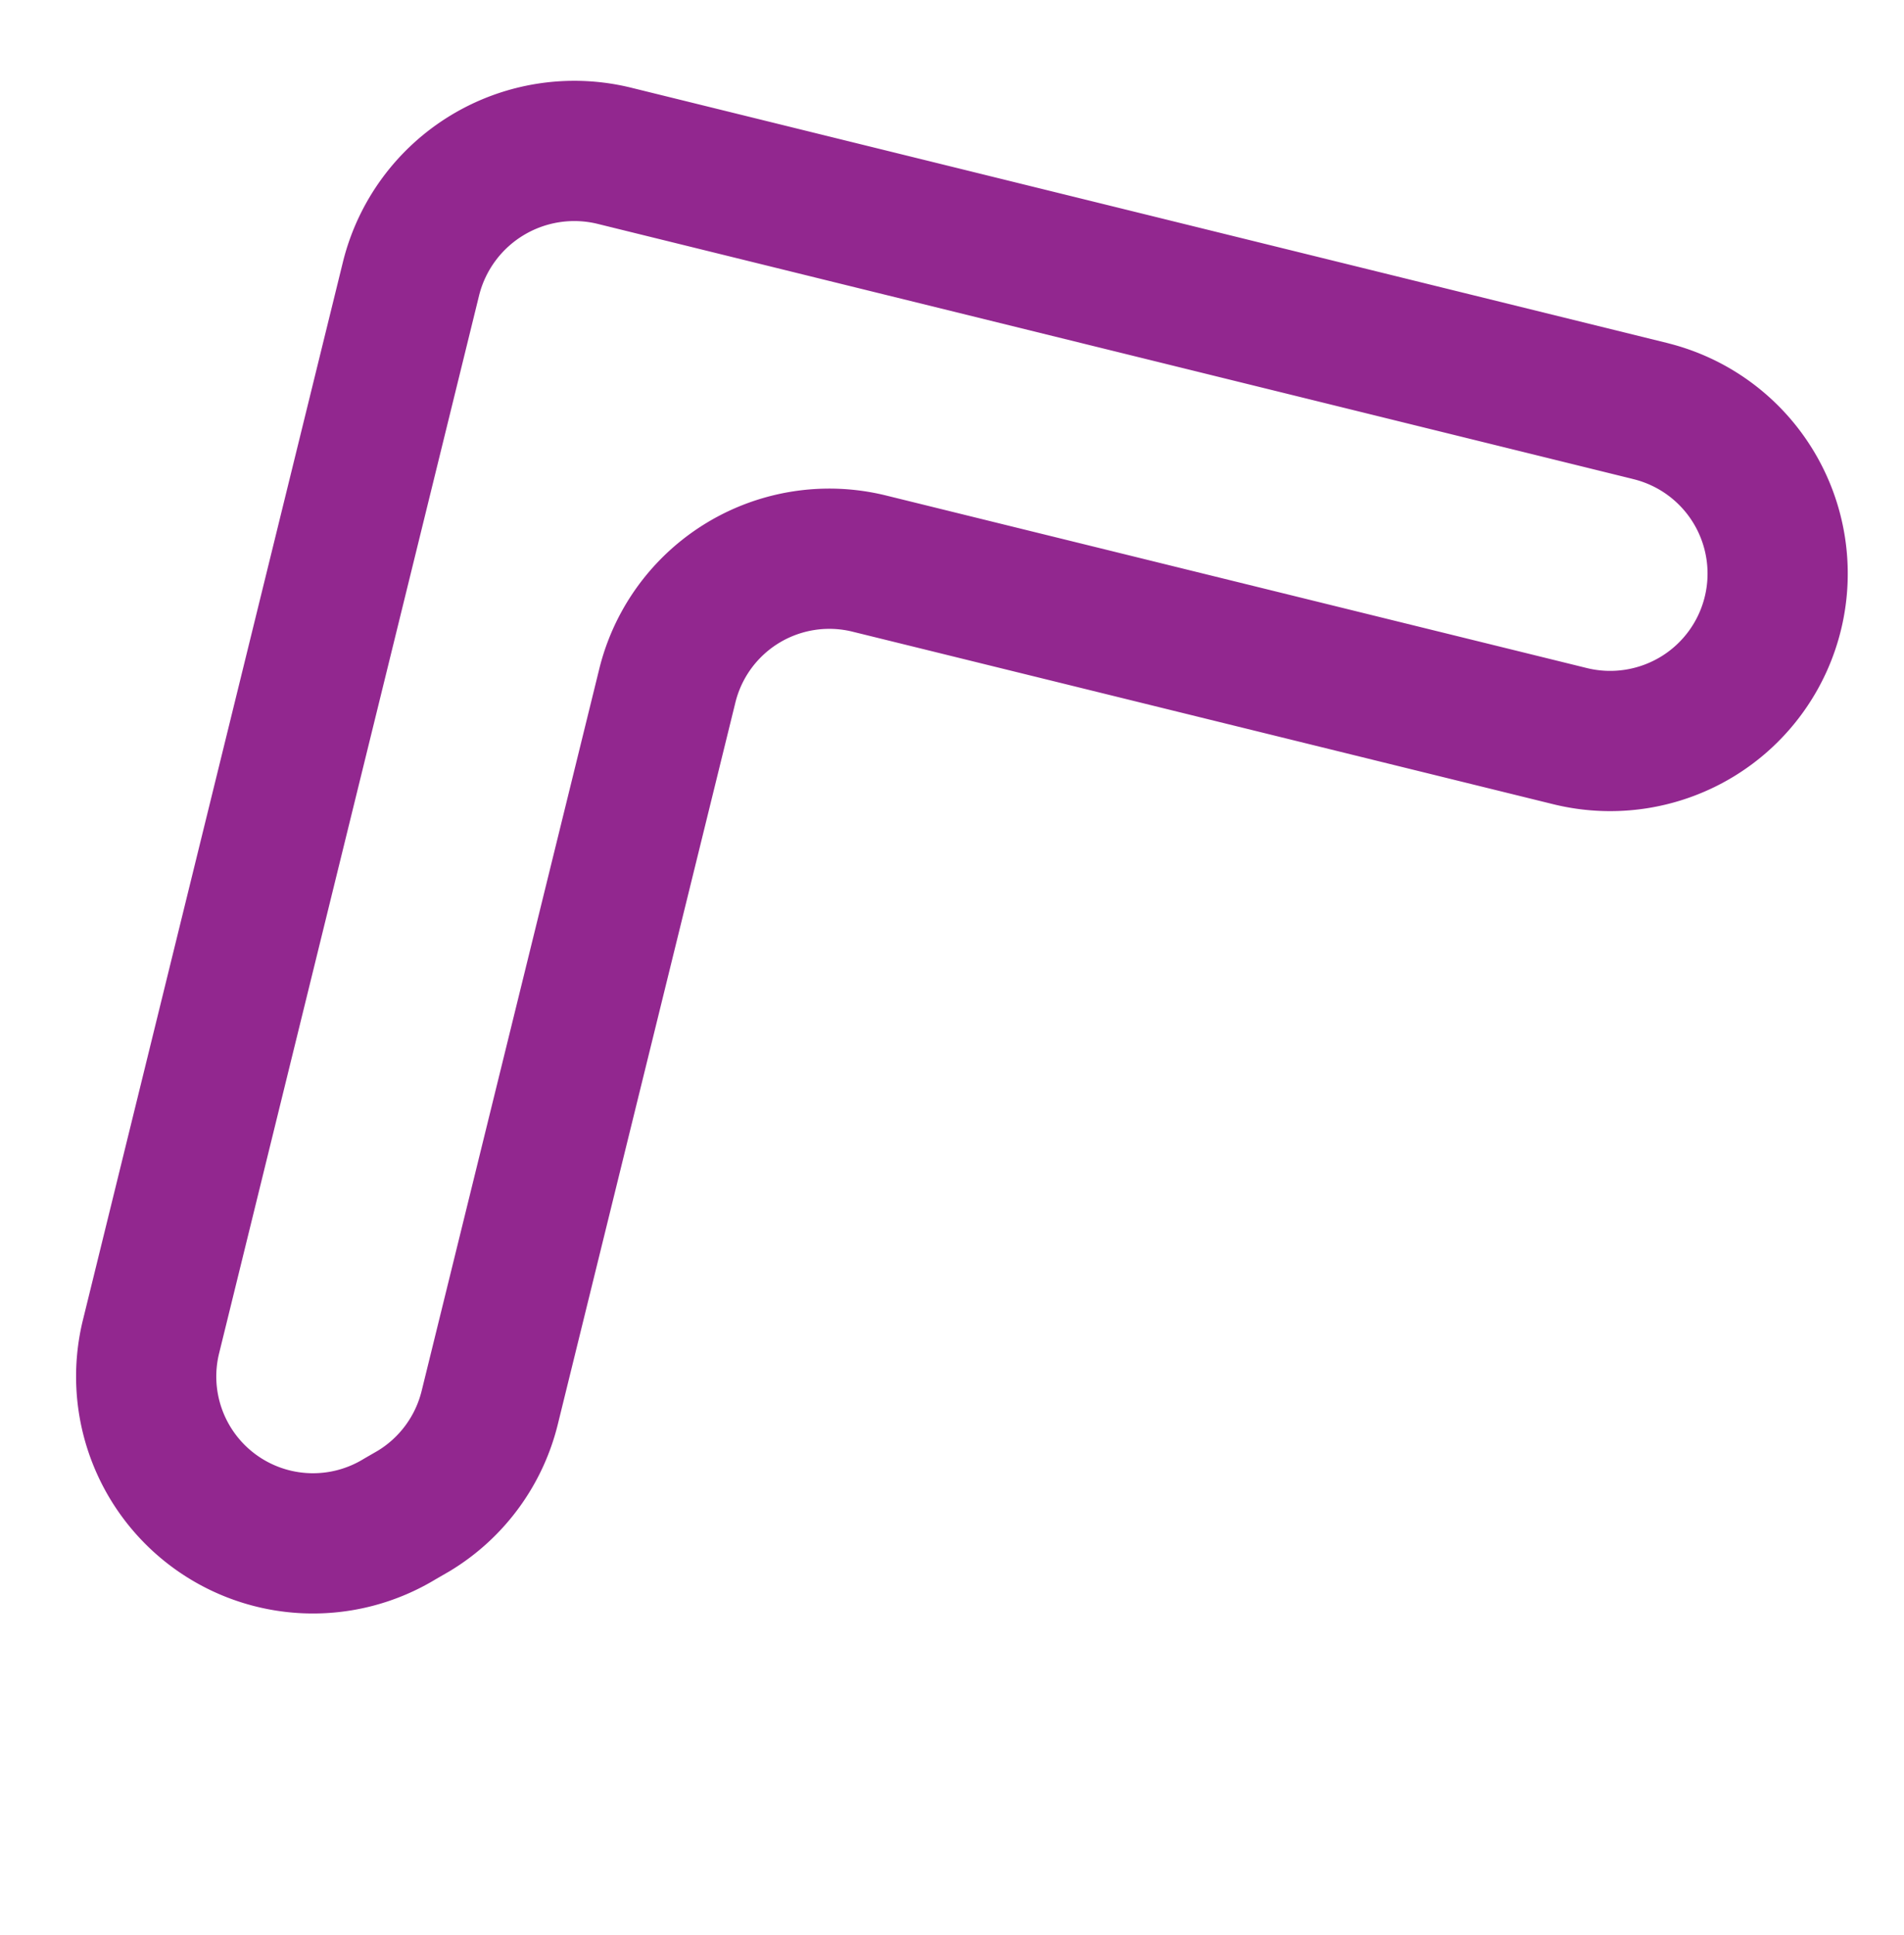 <svg xmlns="http://www.w3.org/2000/svg" width="67.906" height="68.99" viewBox="0 0 67.906 68.99"><defs><style>.a{fill:none;stroke:#92278f;stroke-linecap:round;stroke-linejoin:round;stroke-miterlimit:10;stroke-width:5px;}</style></defs><path class="a" d="M1101.865,372.371l-38.061.777a6,6,0,0,0-5.844,6.091l.812,38.838a5.949,5.949,0,0,0,10.257,3.99l.406-.406a5.97,5.97,0,0,0,1.659-4.255l-.547-26.48a5.949,5.949,0,0,1,5.825-6.09l25.739-.53a5.984,5.984,0,0,0,4.219-1.871h0a5.967,5.967,0,0,0-4.466-10.063Z" transform="matrix(0.966, 0.259, -0.259, 0.966, -909.103, -630.438)"/></svg>